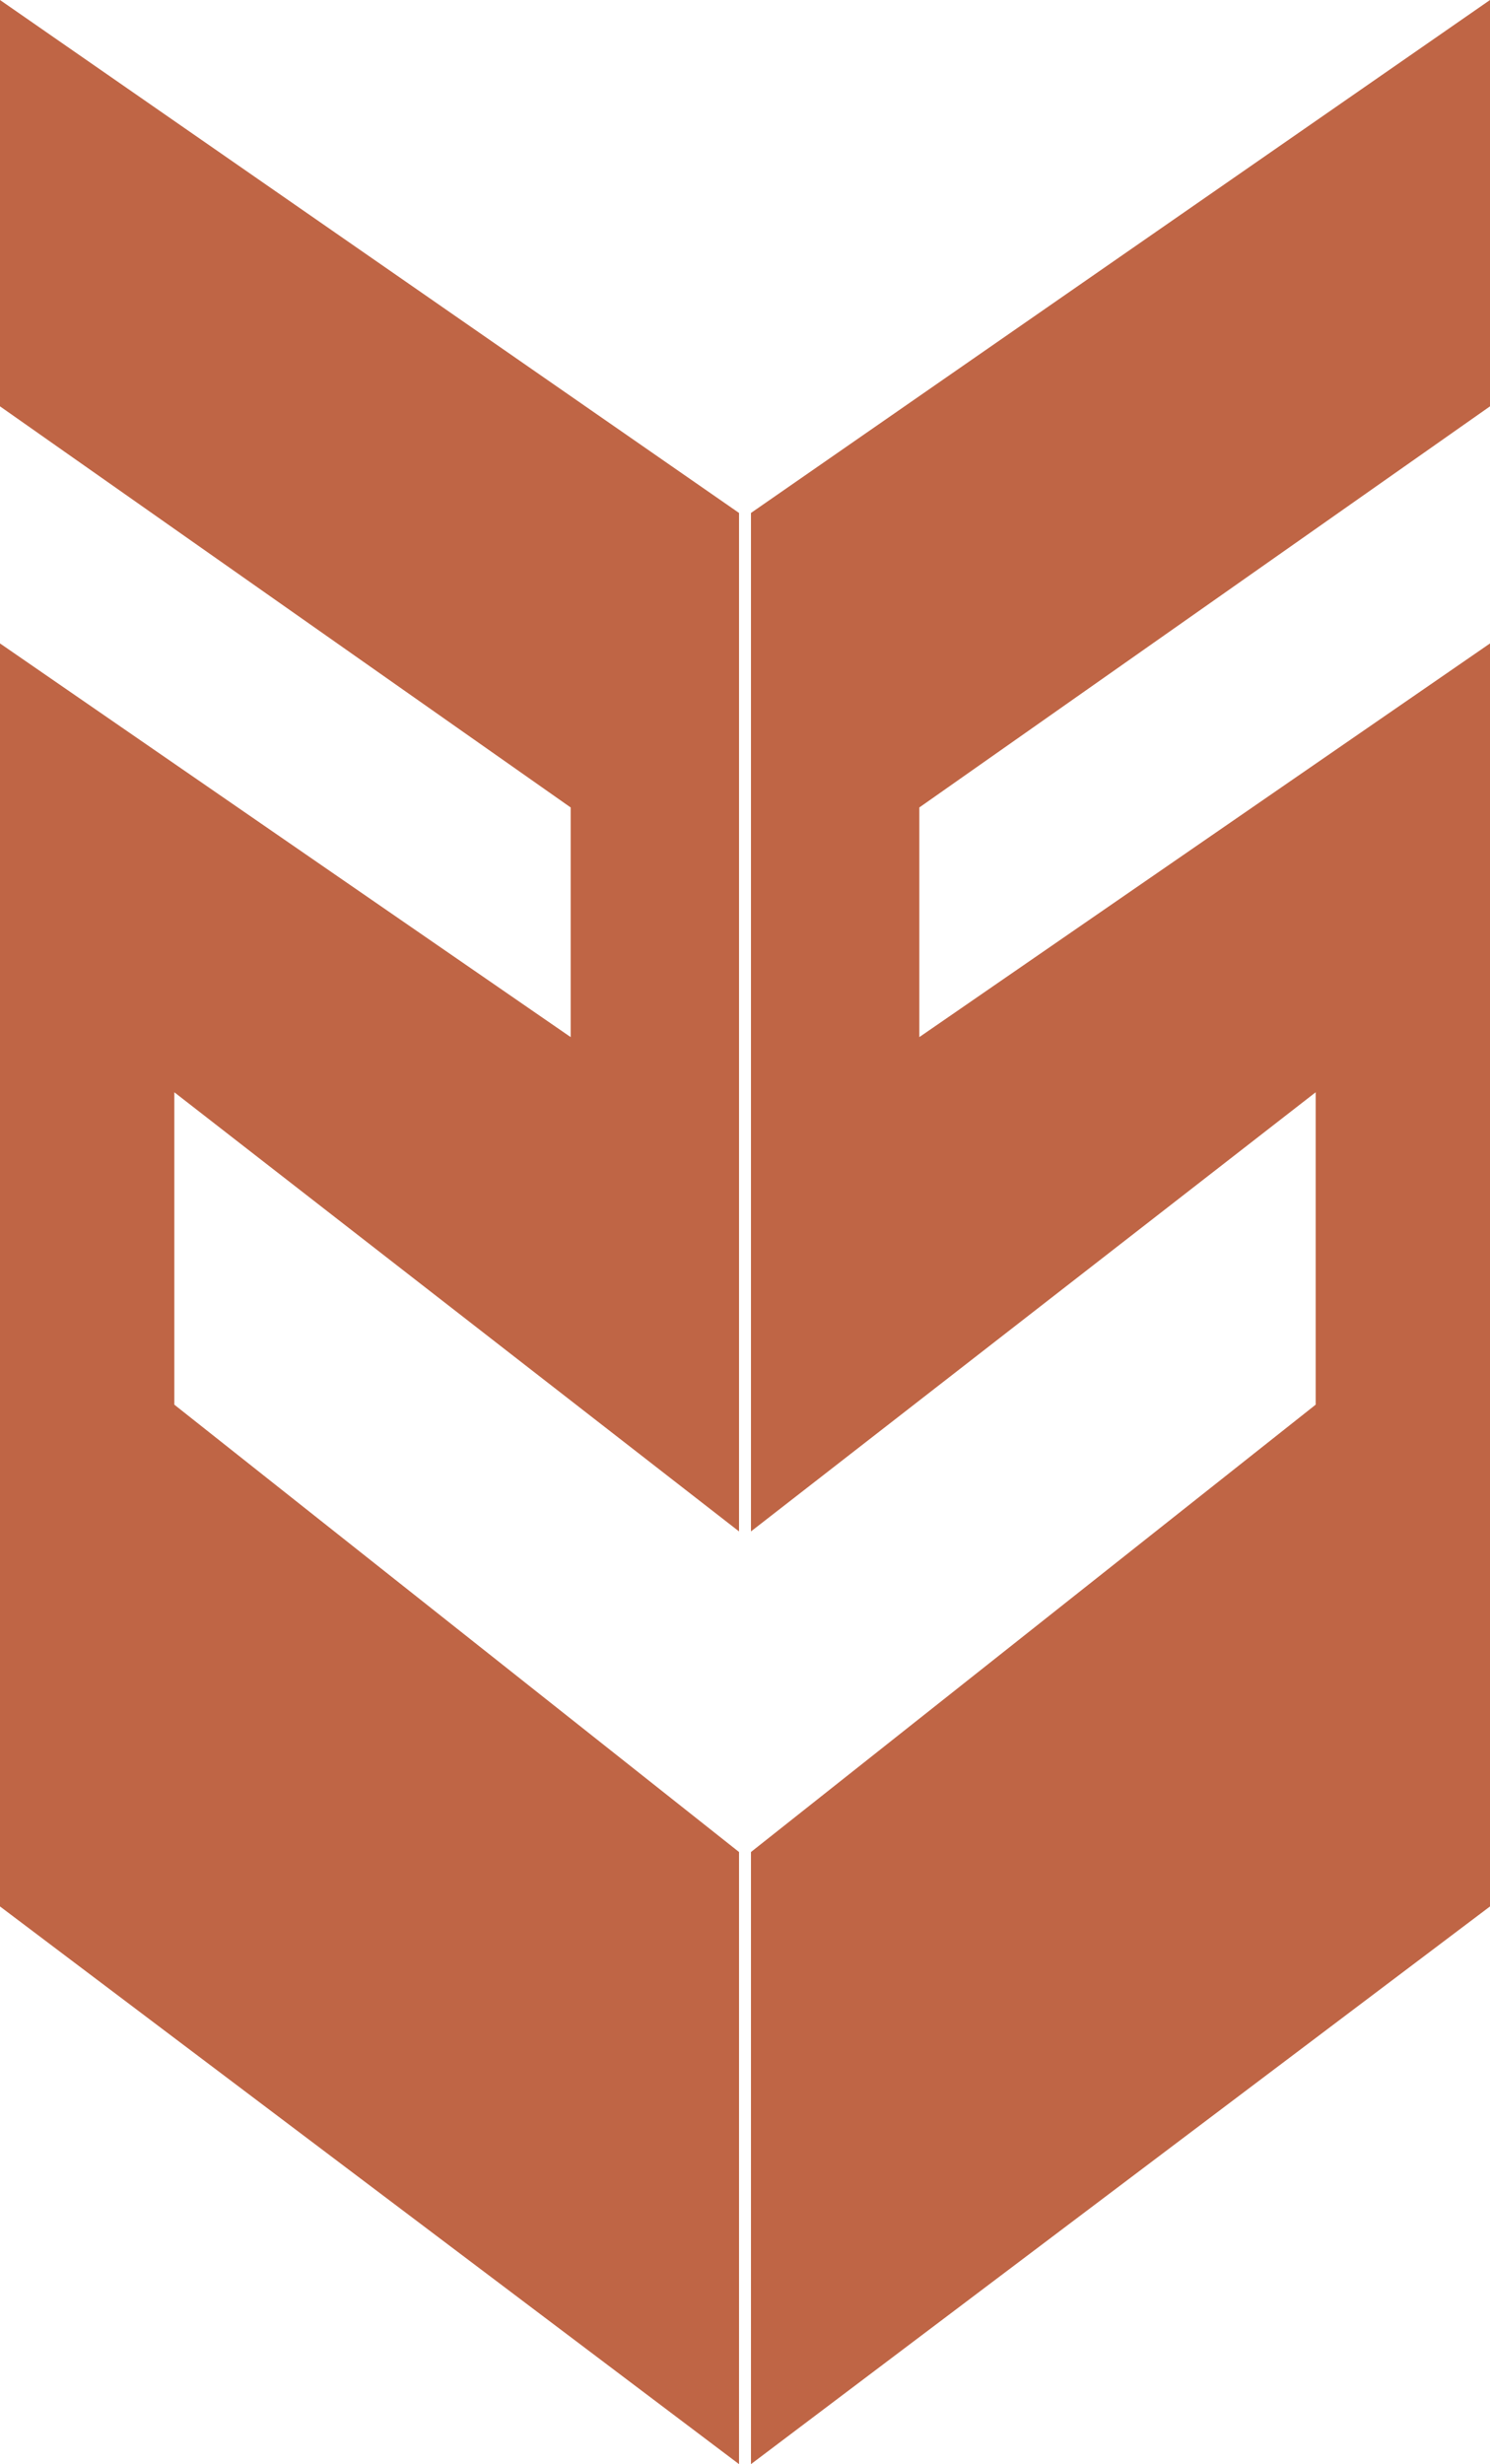 <?xml version="1.0" encoding="utf-8"?>
<!-- Generator: Adobe Illustrator 19.2.1, SVG Export Plug-In . SVG Version: 6.00 Build 0)  -->
<svg version="1.1" id="Layer_1" xmlns="http://www.w3.org/2000/svg" xmlns:xlink="http://www.w3.org/1999/xlink" x="0px" y="0px"
	 viewBox="0 0 200 330.5" style="enable-background:new 0 0 200 330.5;" xml:space="preserve">
<style type="text/css">
	.st0{fill:#BF6545;}
</style>
<title>TwoFive-GraphicMark</title>
<g id="Logo">
	<polygon class="st0" points="0,54.5 0,0 99.2,68.8 99.2,205.4 23.4,146.5 23.4,188.4 99.2,248.4 99.2,330.5 0,255.7 0,86.3 
		76.6,139.1 76.6,108.3 	"/>
	<polygon class="st0" points="200,54.5 200,0 100.8,68.8 100.8,205.4 176.6,146.5 176.6,188.4 100.8,248.4 100.8,330.5 200,255.7 
		200,86.3 123.4,139.1 123.4,108.3 	"/>
</g>
</svg>
